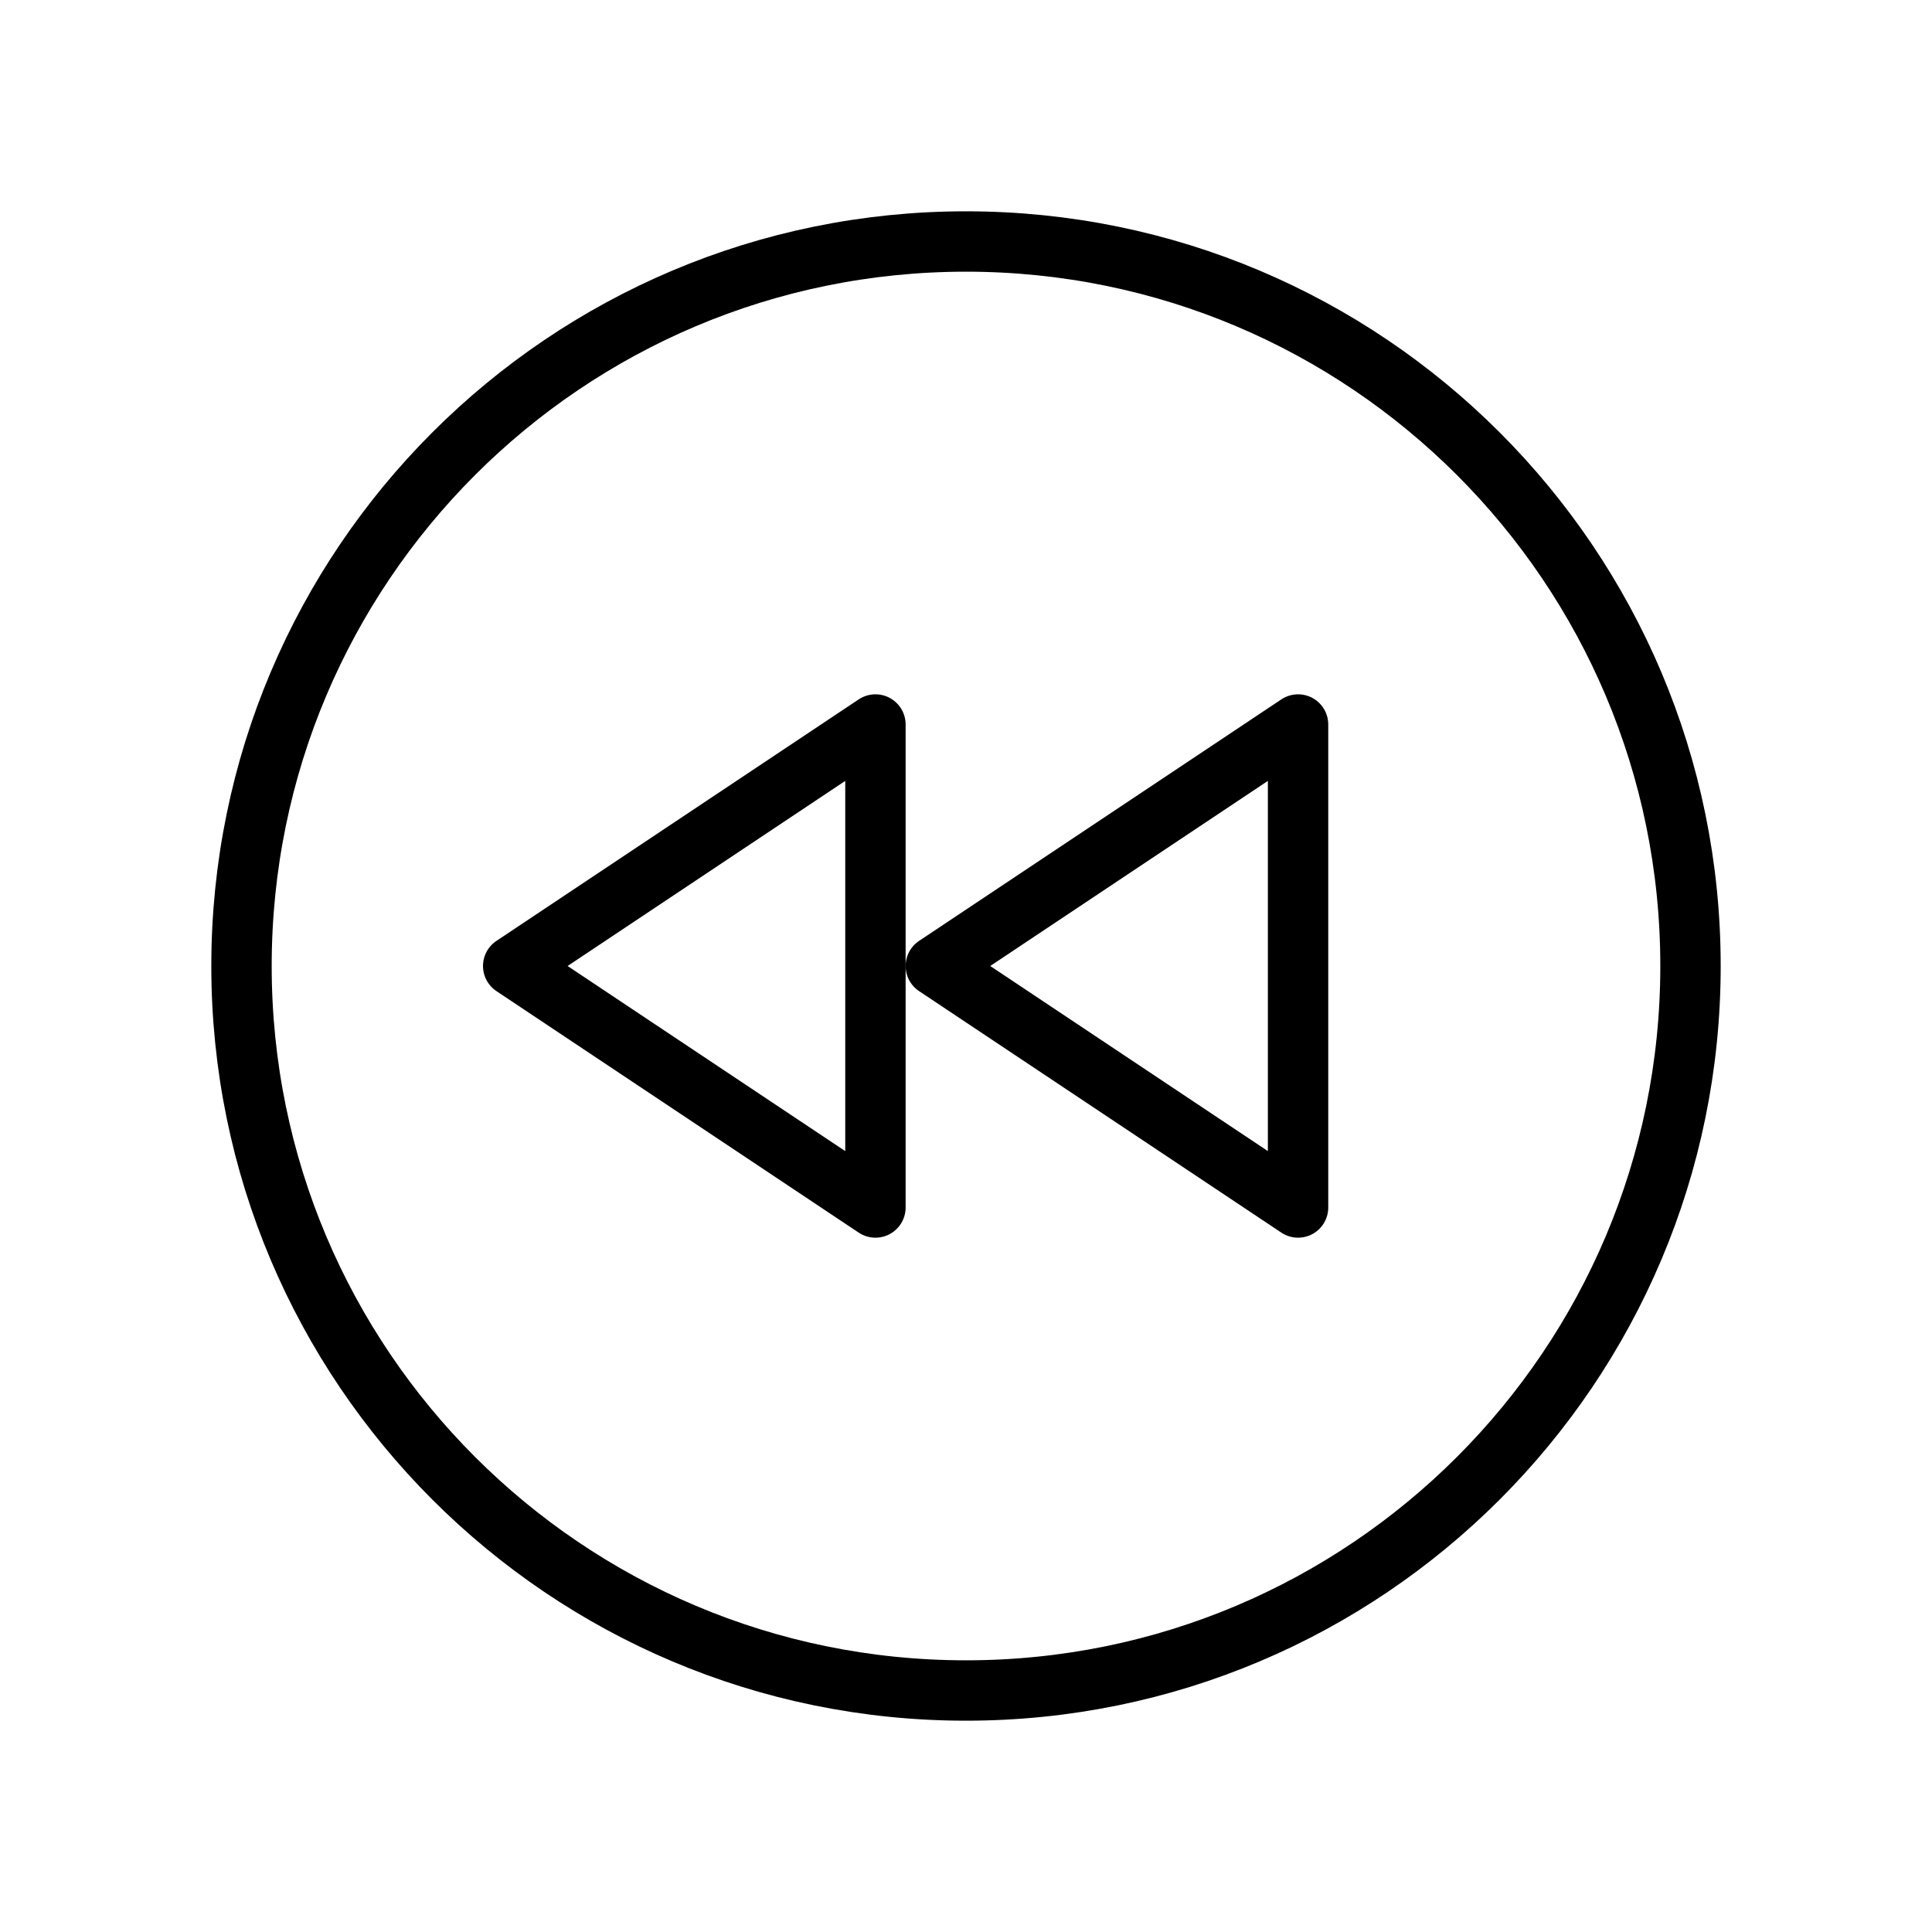 <svg width="32" height="32" viewBox="0 0 32 32" fill="none" xmlns="http://www.w3.org/2000/svg">
<path d="M16 28C22.627 28 28 22.627 28 16C28 9.373 22.627 4 16 4C9.373 4 4 9.373 4 16C4 22.627 9.373 28 16 28Z" stroke="black" stroke-linecap="round" stroke-linejoin="round"/>
<path d="M21.5 20L15.5 16L21.5 12V20Z" stroke="black" stroke-linecap="round" stroke-linejoin="round"/>
<path d="M14.5 20L8.5 16L14.5 12V20Z" stroke="black" stroke-linecap="round" stroke-linejoin="round"/>
</svg>

